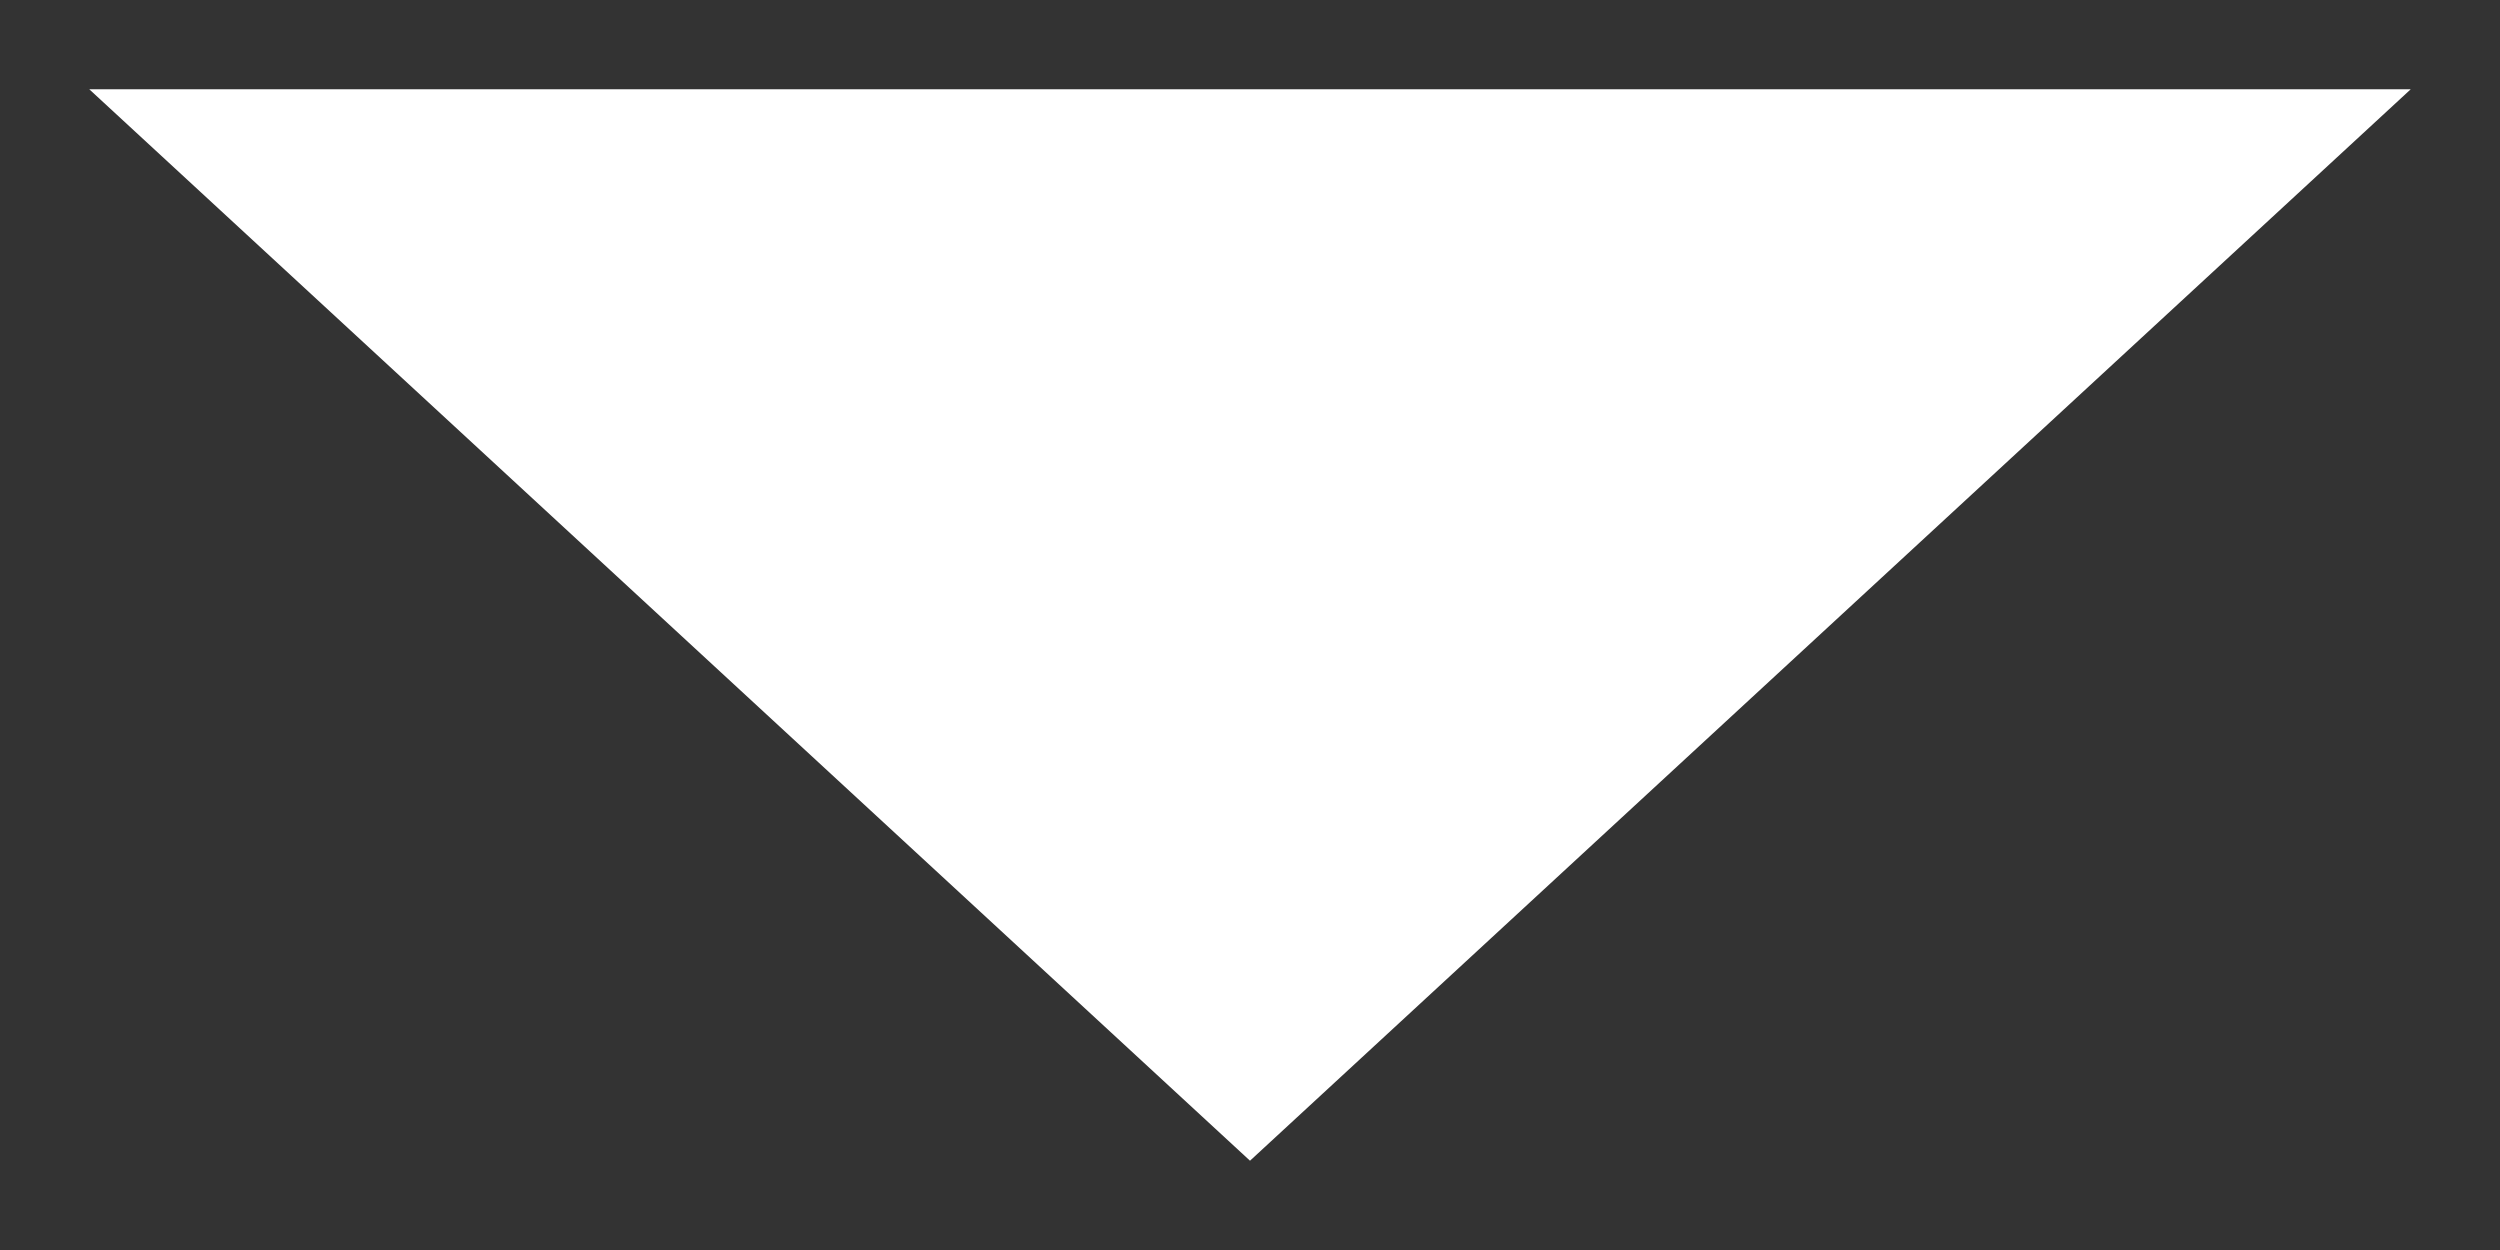 <?xml version="1.0" encoding="utf-8"?>
<svg width="14px" height="7px" viewBox="0 0 14 7" version="1.1" xmlns:xlink="http://www.w3.org/1999/xlink" xmlns="http://www.w3.org/2000/svg">
  <rect x="0" y="0" width="14" height="7" fill="#333333" stroke="none"/>
  <desc>Created with Lunacy</desc>
  <path d="M6.5 0L13 6L0 6L6.5 0Z" transform="matrix(1 0 0 -1 0.5 6.5)" id="Triangle" fill="#FFFFFF" stroke="none" />
</svg>